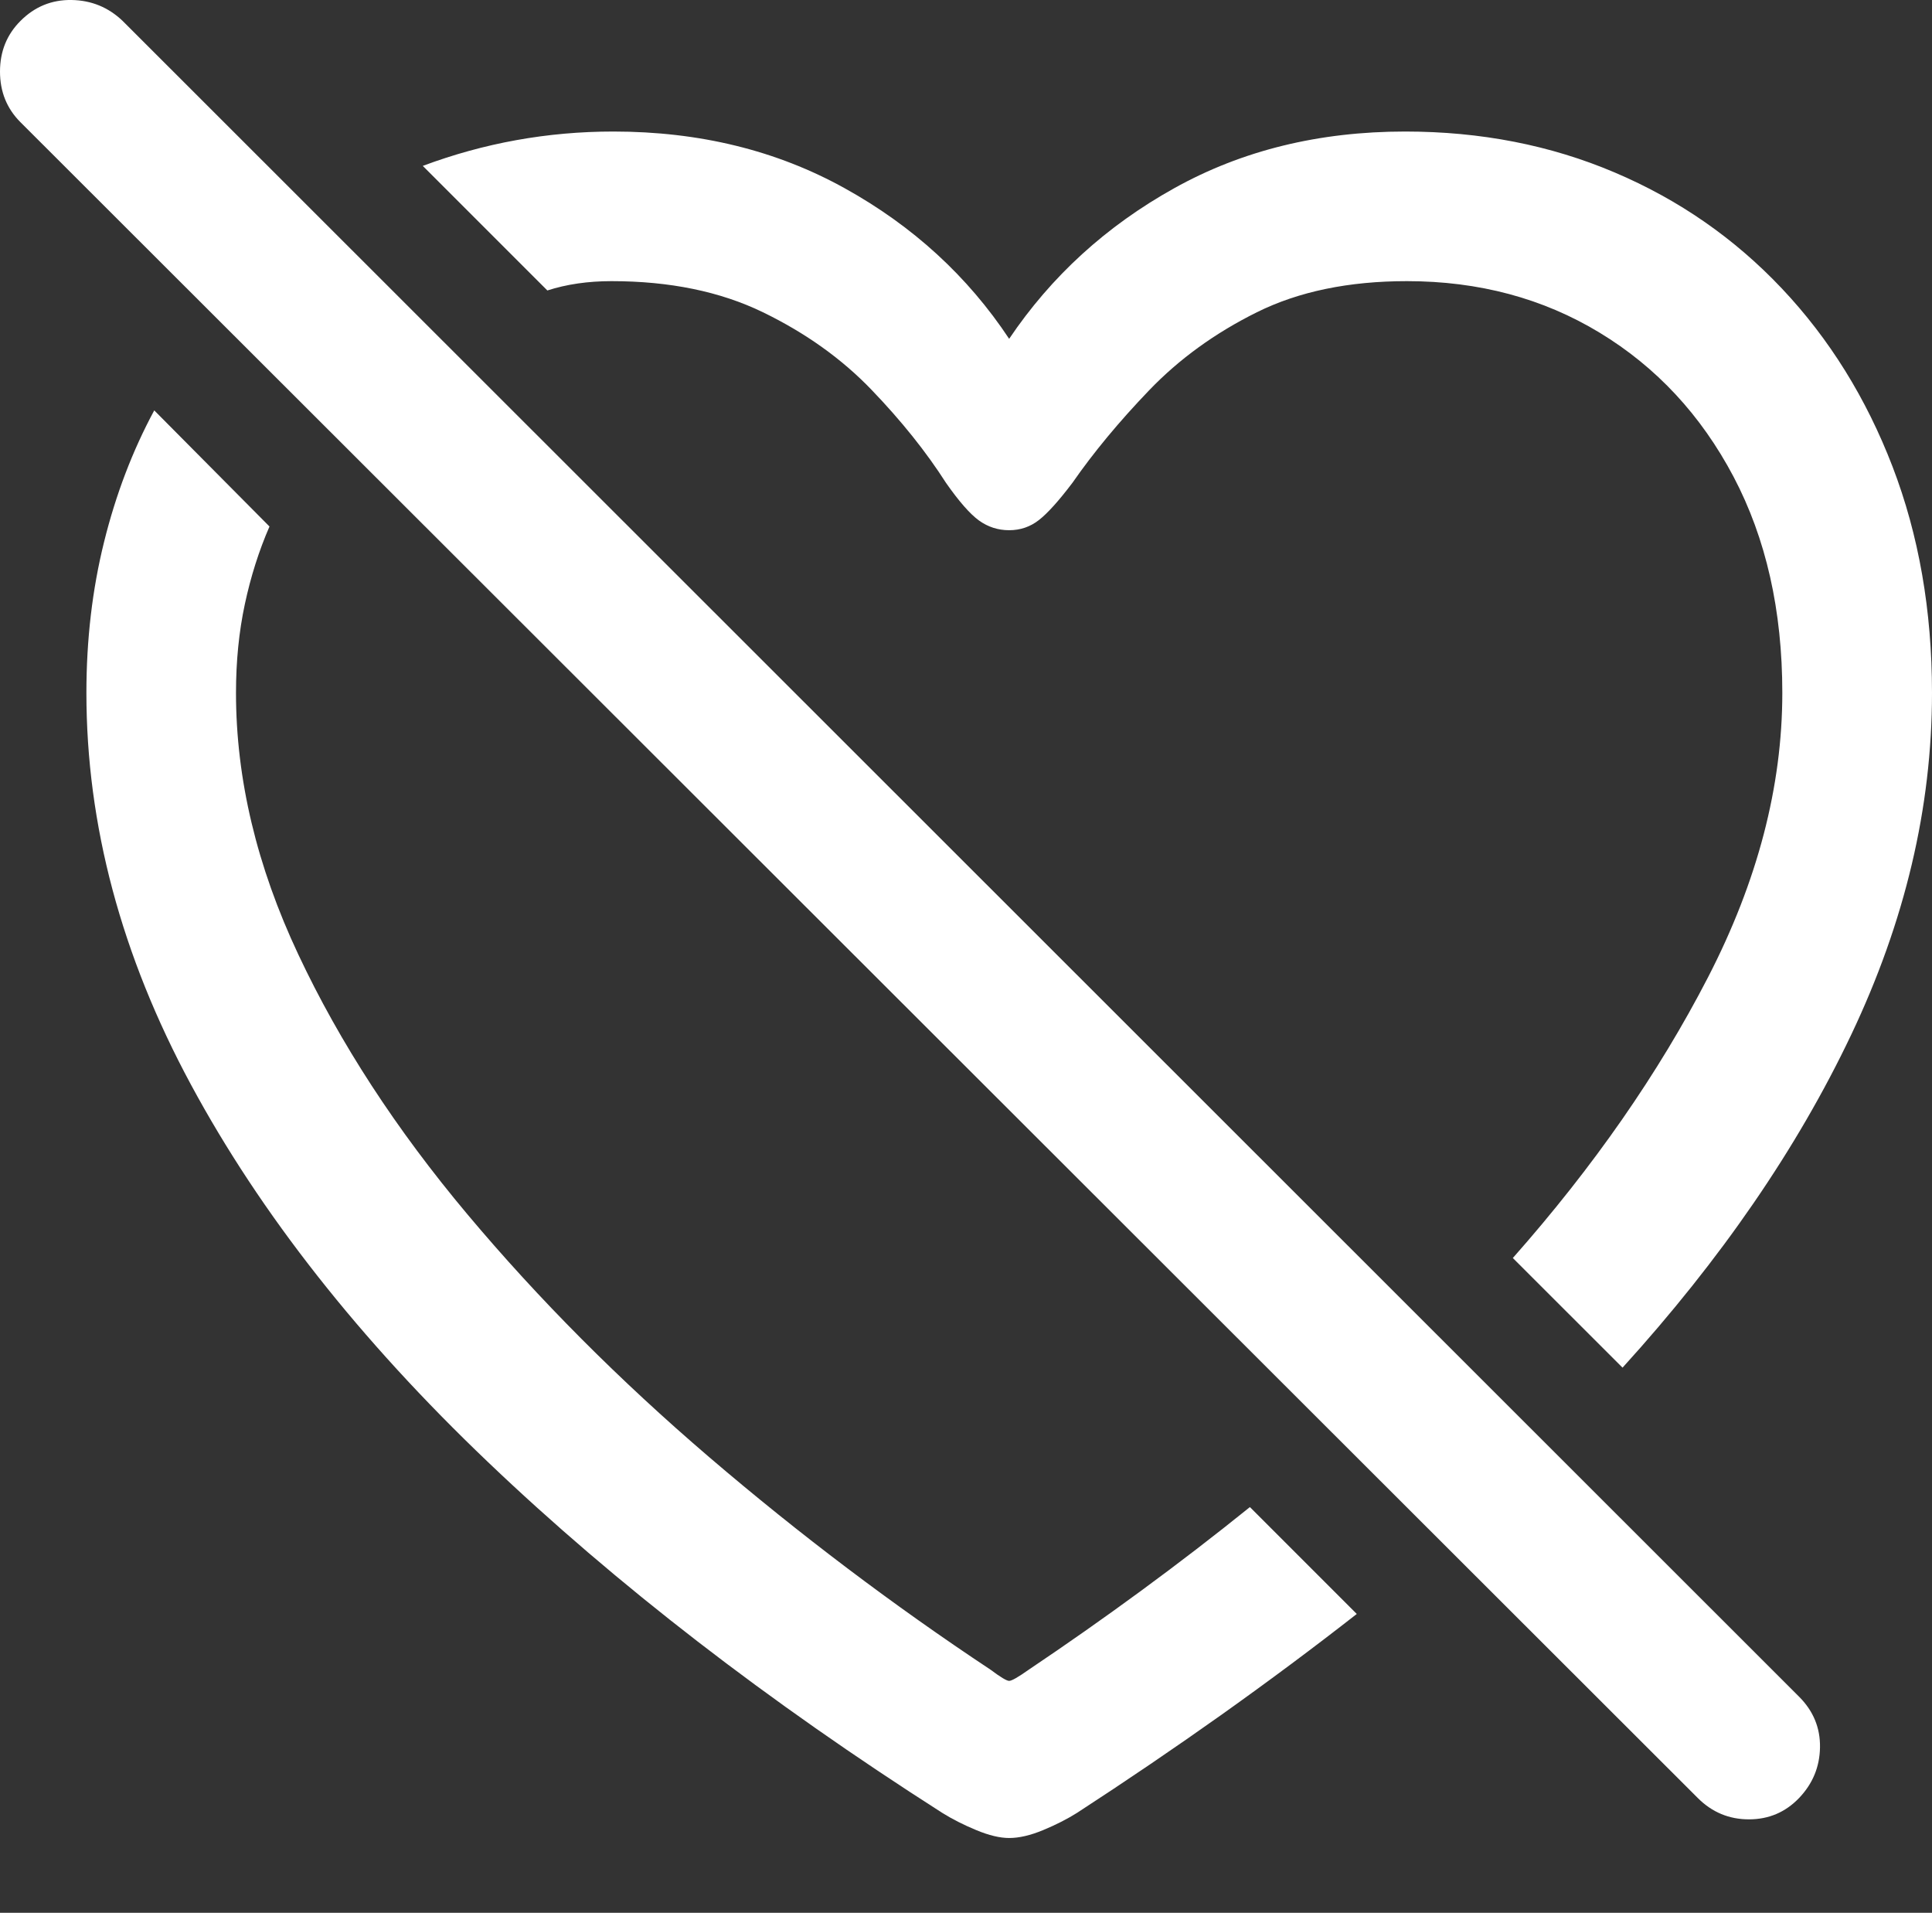 <?xml version="1.0" encoding="UTF-8"?>
<!--Generator: Apple Native CoreSVG 175.5-->
<!DOCTYPE svg
PUBLIC "-//W3C//DTD SVG 1.1//EN"
       "http://www.w3.org/Graphics/SVG/1.1/DTD/svg11.dtd">
<svg version="1.1" xmlns="http://www.w3.org/2000/svg" xmlns:xlink="http://www.w3.org/1999/xlink" width="20.303" height="20.098">
 <rect width="100%" height="100%" fill="#333333" stroke="none"/>
 <g>
  <rect height="20.098" opacity="0" width="20.303" x="0" y="0"/>
  <path d="M17.051 14.37Q18.604 12.661 19.453 10.874Q20.303 9.087 20.303 7.28Q20.303 5.982 19.888 4.902Q19.473 3.823 18.726 3.032Q17.979 2.241 16.968 1.812Q15.957 1.382 14.766 1.382Q13.408 1.382 12.339 1.978Q11.27 2.573 10.605 3.56Q9.951 2.573 8.877 1.978Q7.803 1.382 6.445 1.382Q5.41 1.382 4.443 1.743L5.752 3.052Q6.055 2.954 6.426 2.954Q7.344 2.954 8.018 3.281Q8.691 3.608 9.16 4.097Q9.629 4.585 9.941 5.073Q10.146 5.366 10.288 5.469Q10.43 5.571 10.605 5.571Q10.781 5.571 10.918 5.464Q11.055 5.357 11.27 5.073Q11.602 4.595 12.075 4.102Q12.549 3.608 13.208 3.281Q13.867 2.954 14.785 2.954Q15.918 2.954 16.811 3.496Q17.705 4.038 18.218 5.01Q18.73 5.982 18.73 7.28Q18.73 8.755 17.949 10.269Q17.168 11.782 15.898 13.218ZM14.258 16.958L13.135 15.835Q12.578 16.284 11.992 16.714Q11.406 17.144 10.81 17.544Q10.645 17.661 10.605 17.661Q10.566 17.661 10.41 17.544Q8.877 16.528 7.456 15.313Q6.035 14.097 4.912 12.759Q3.789 11.421 3.135 10.029Q2.48 8.638 2.48 7.28Q2.48 6.782 2.573 6.348Q2.666 5.913 2.832 5.532L1.621 4.312Q1.279 4.946 1.094 5.693Q0.908 6.441 0.908 7.28Q0.908 9.36 2.007 11.397Q3.105 13.433 5.127 15.361Q7.148 17.29 9.902 19.048Q10.059 19.146 10.259 19.229Q10.459 19.312 10.605 19.312Q10.762 19.312 10.962 19.229Q11.162 19.146 11.318 19.048Q12.1 18.54 12.842 18.013Q13.584 17.485 14.258 16.958Z" fill="#ffffff"/>
  <path d="M17.842 18.892Q18.066 19.116 18.379 19.116Q18.691 19.116 18.906 18.892Q19.121 18.667 19.126 18.36Q19.131 18.052 18.906 17.827L1.289 0.22Q1.064 0.005 0.752 0Q0.439-0.005 0.215 0.22Q0 0.435 0 0.752Q0 1.069 0.215 1.284Z" fill="#ffffff"/>
 </g>
</svg>
